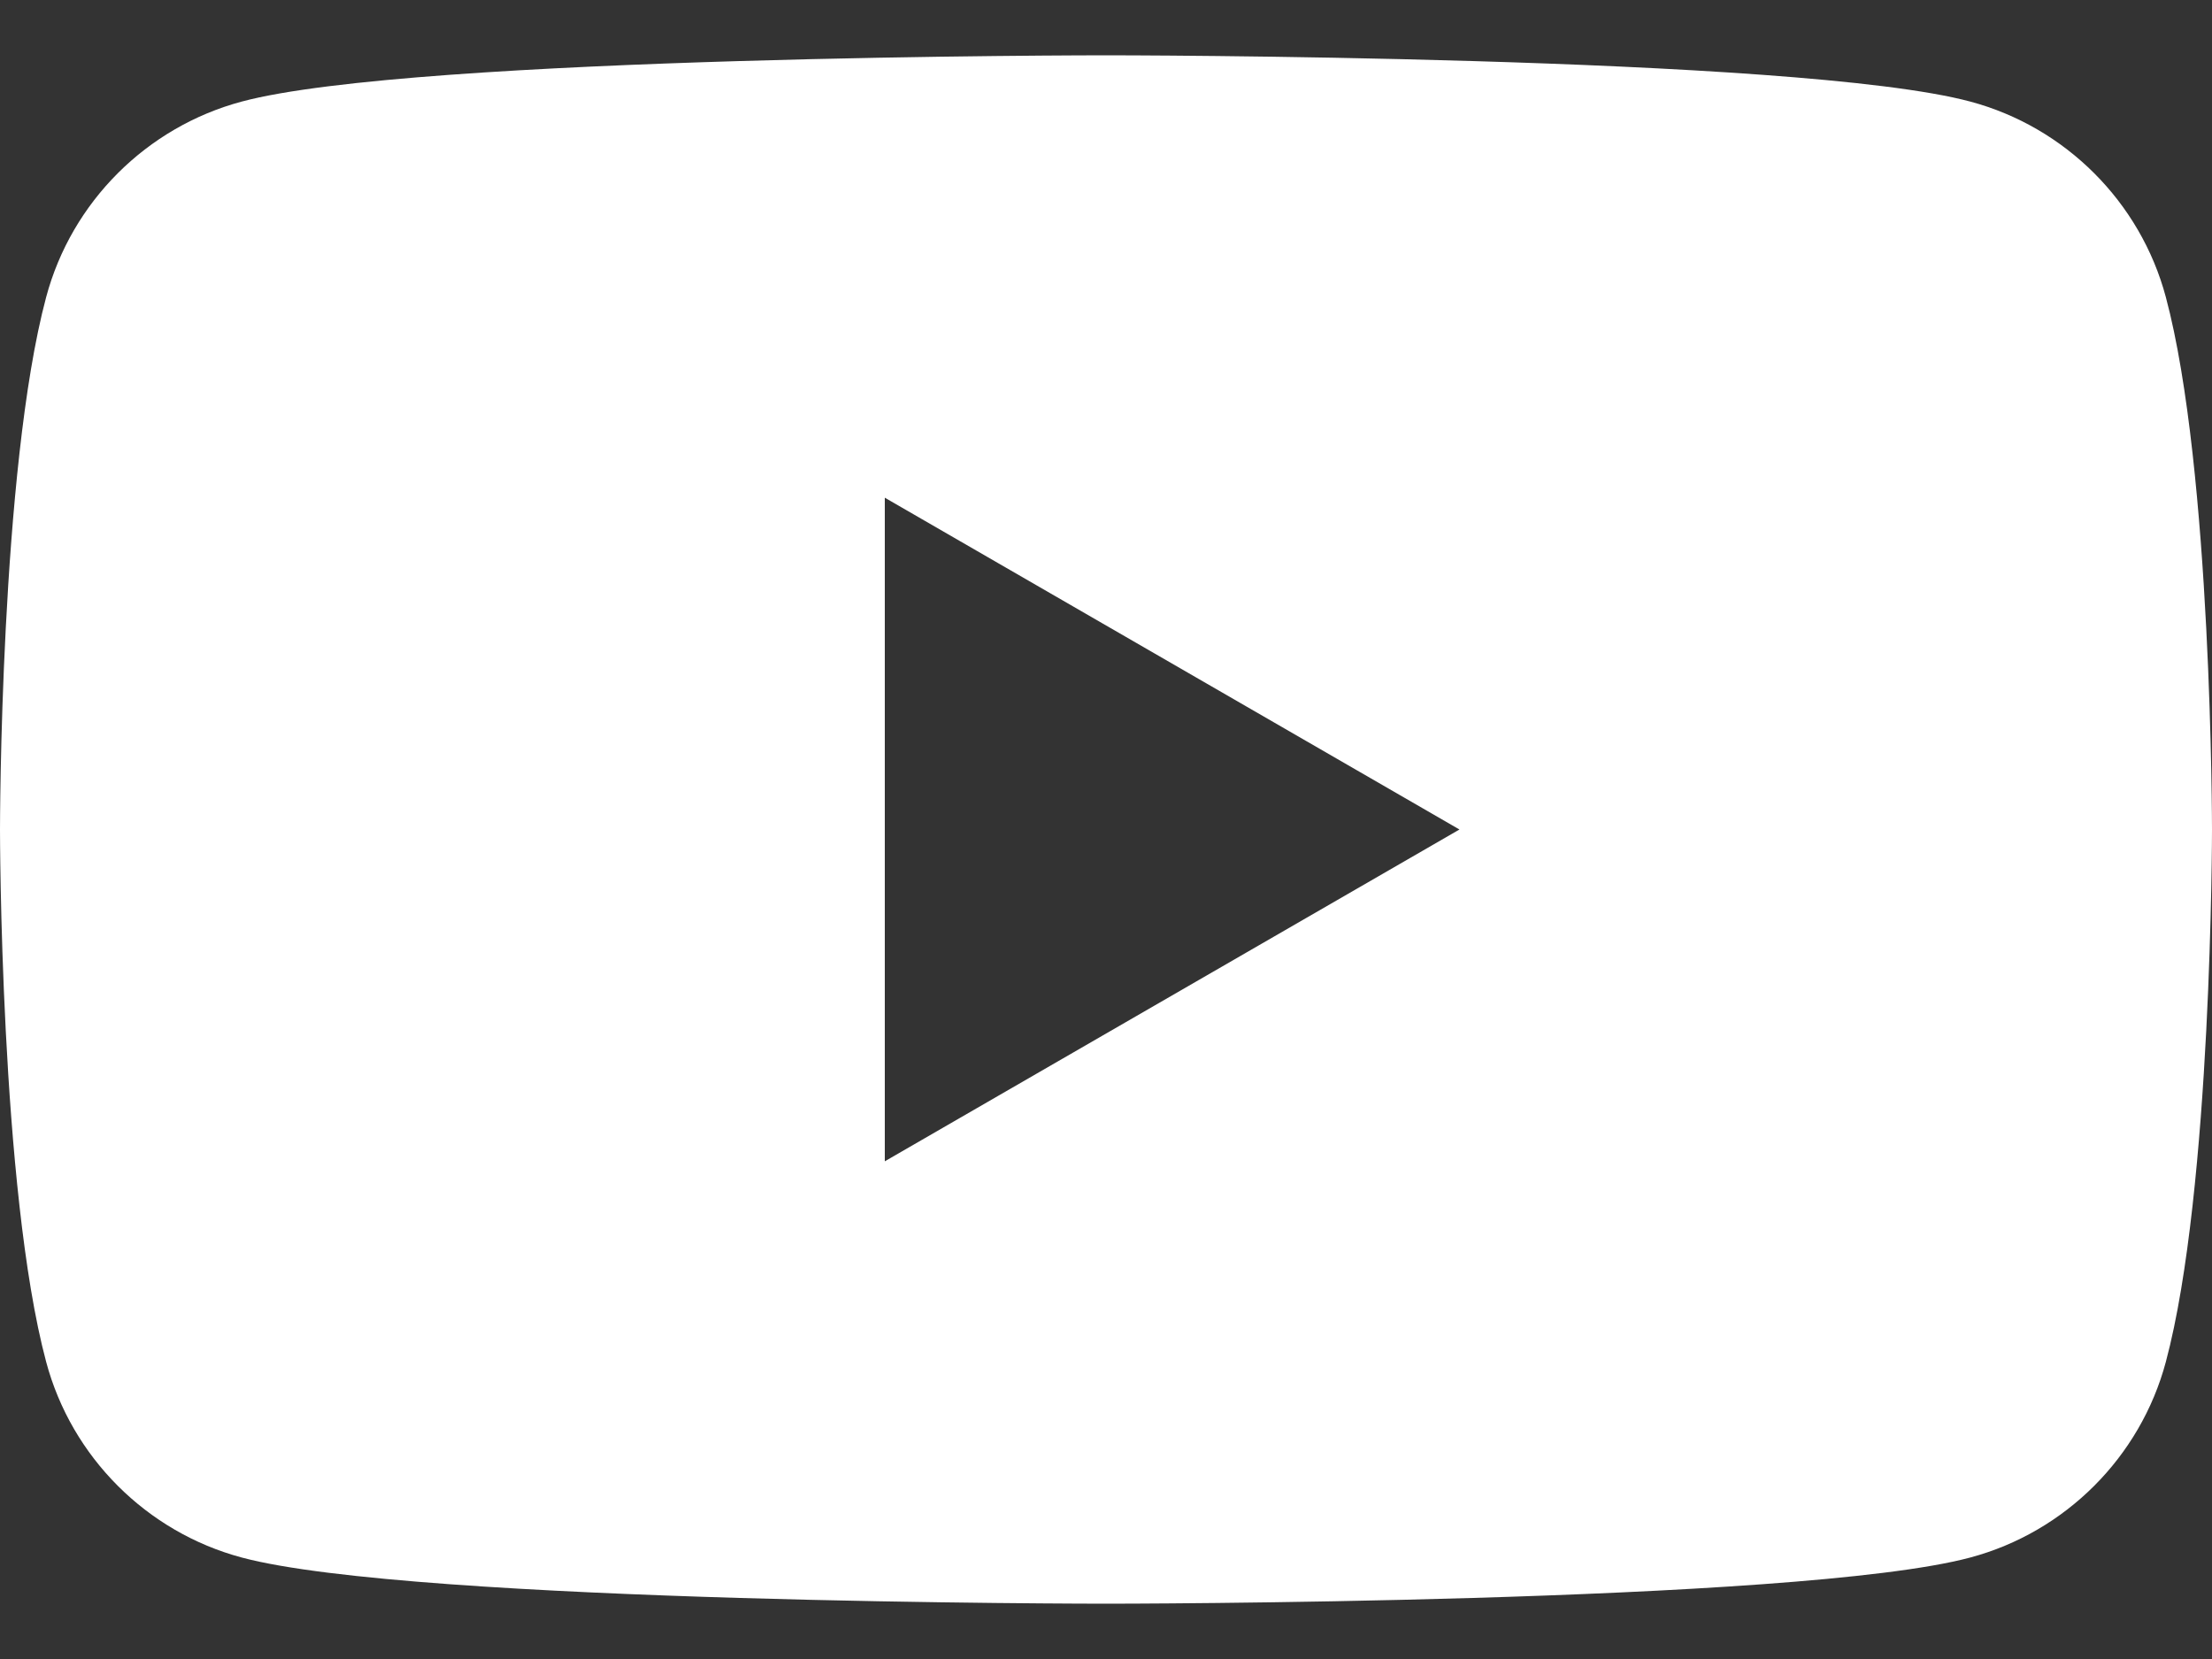<svg width="24" height="18" viewBox="0 0 24 18" fill="none" xmlns="http://www.w3.org/2000/svg">
<rect x="0" y="0" width="24" height="18" fill="#333333" stroke="none"/>
<path d="M23.499 3.223C23.223 2.191 22.409 1.378 21.377 1.102C19.505 0.6 12 0.6 12 0.6C12 0.6 4.495 0.6 2.623 1.102C1.591 1.378 0.777 2.191 0.501 3.223C0 5.095 0 9 0 9C0 9 0 12.905 0.501 14.777C0.777 15.809 1.591 16.623 2.623 16.899C4.495 17.4 12 17.4 12 17.4C12 17.4 19.505 17.4 21.377 16.899C22.409 16.623 23.223 15.809 23.499 14.777C24 12.905 24 9 24 9C24 9 24 5.095 23.499 3.223V3.223ZM9.6 12.6V5.4L15.835 9L9.6 12.6Z" fill="white"/>
</svg>
